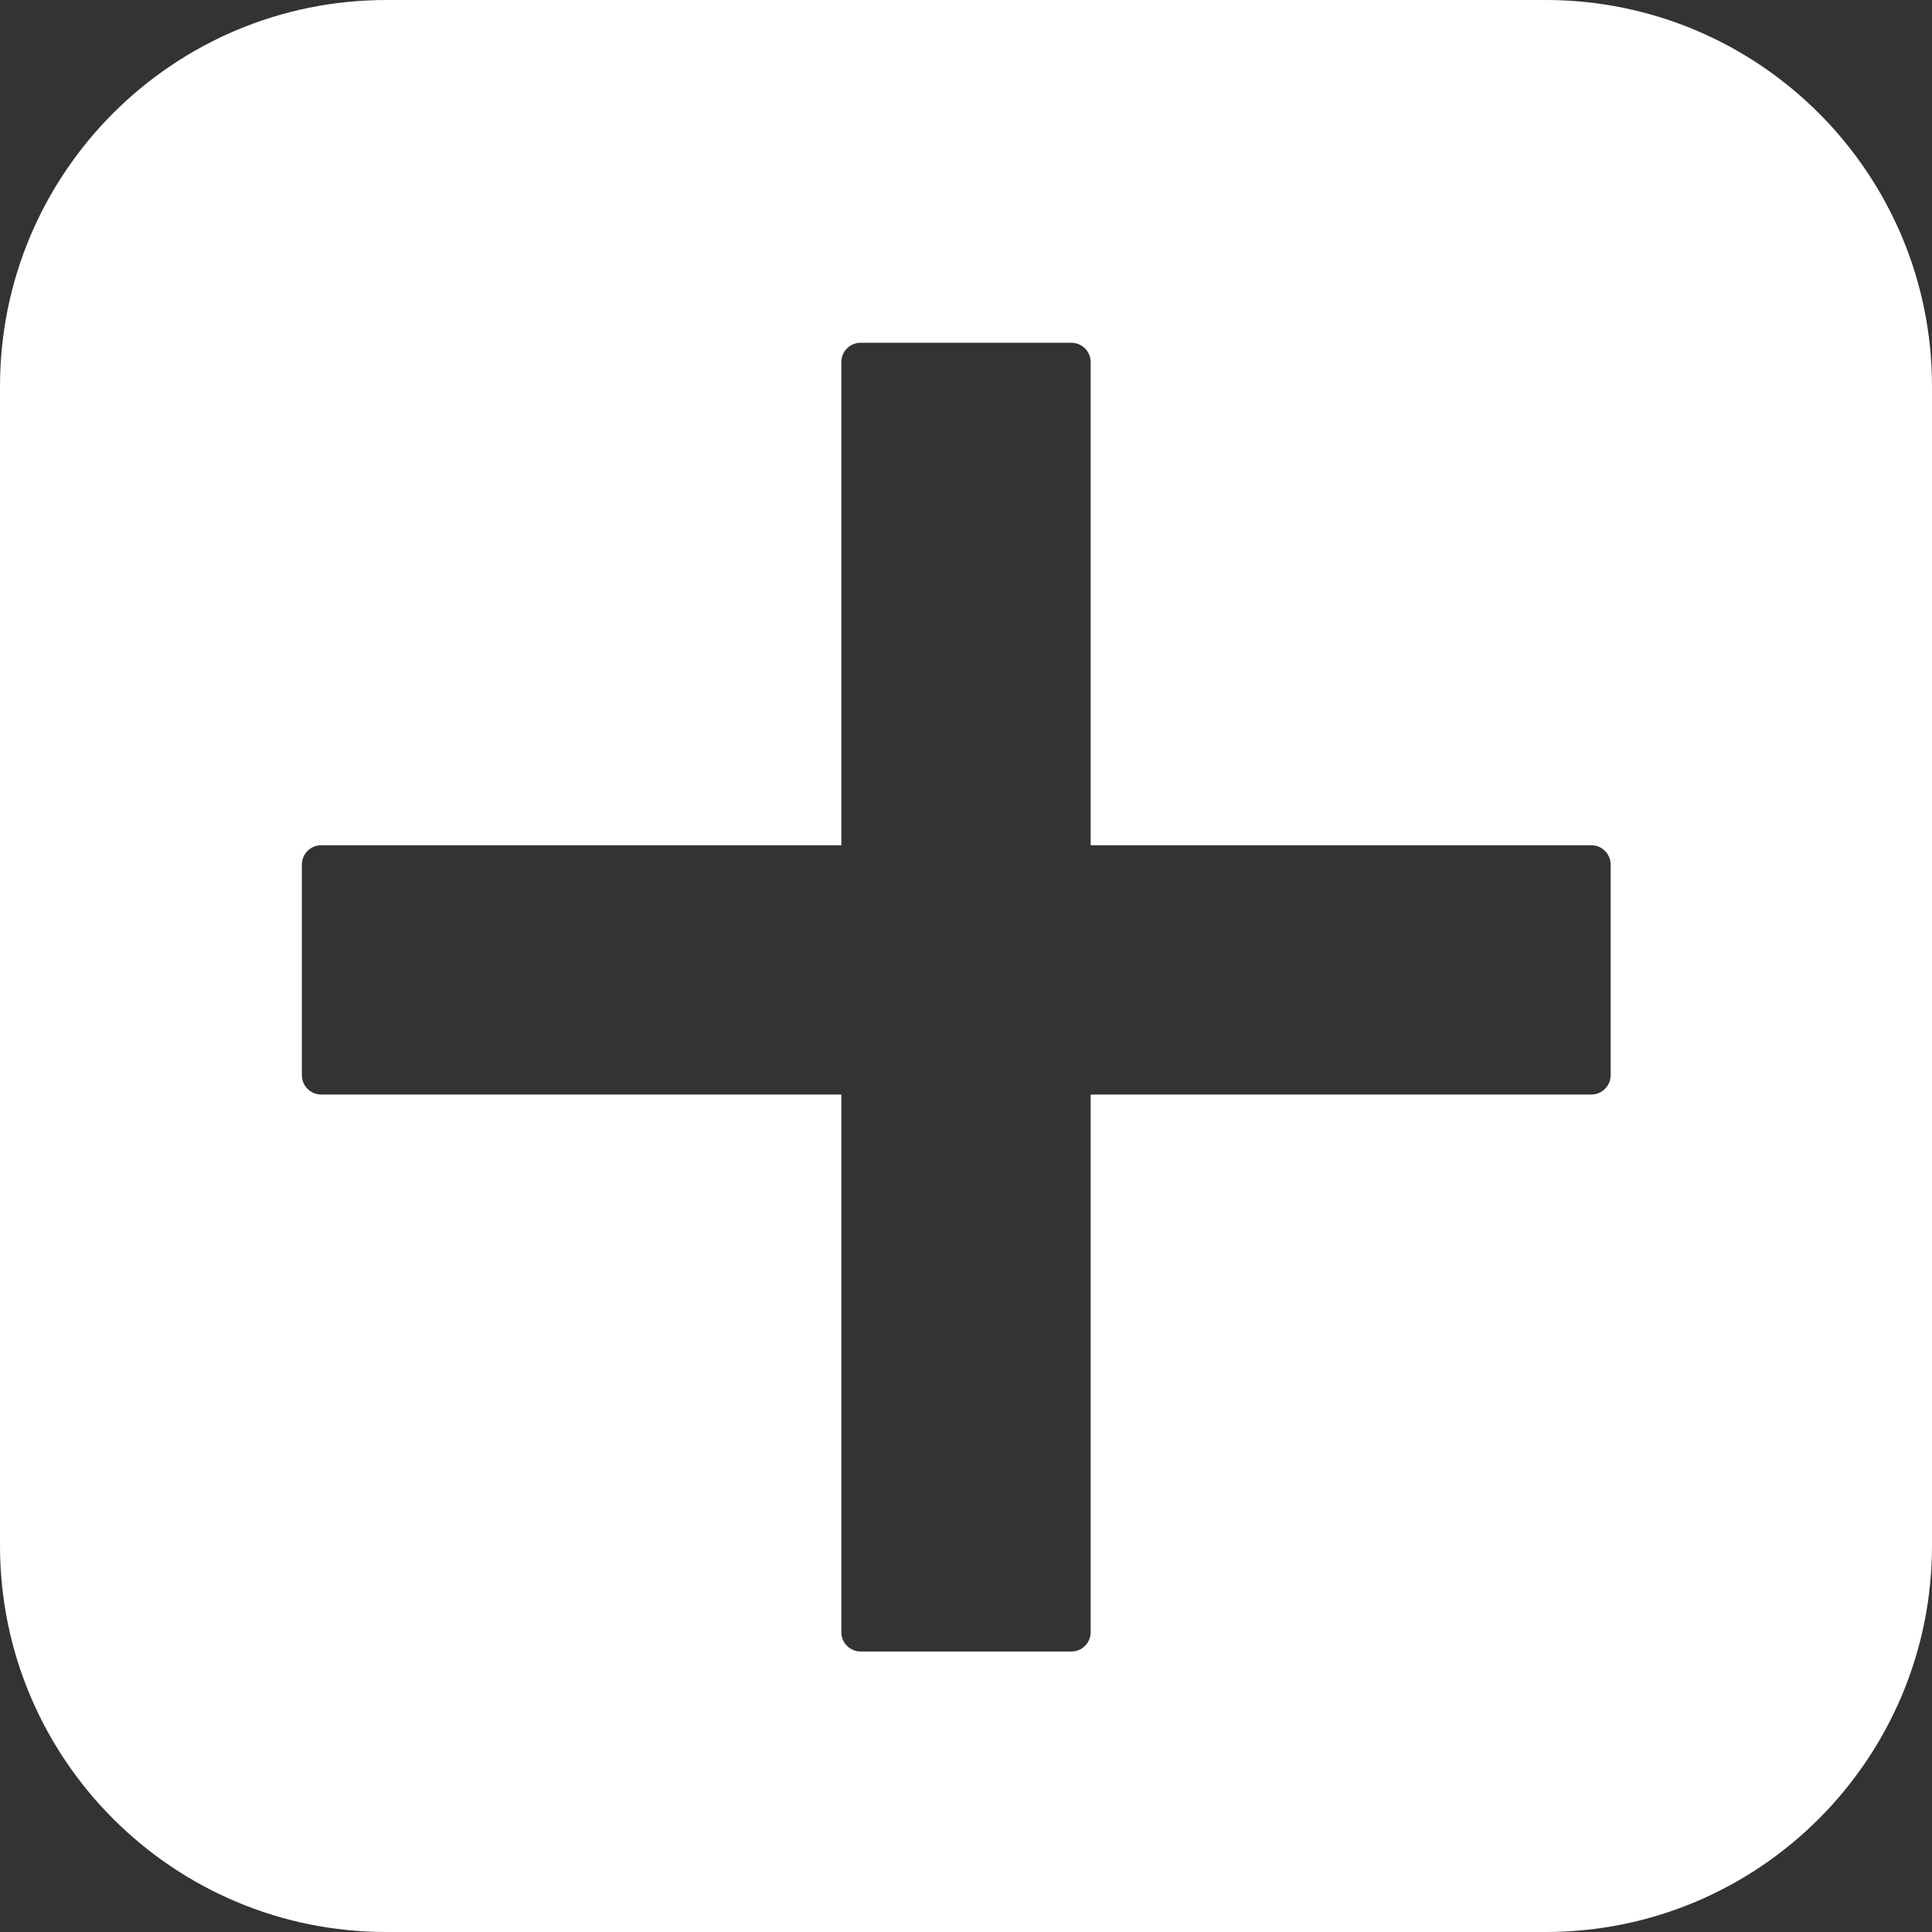 <svg width="100" height="100" viewBox="0 0 100 100" fill="none" xmlns="http://www.w3.org/2000/svg">
<rect x="0" y="0" width="100" height="100" fill="#333333" stroke="none"/>
<path fill-rule="evenodd" clip-rule="evenodd" d="M0 20C0 8.954 8.954 0 20 0H80C91.046 0 100 8.954 100 20V80C100 91.046 91.046 100 80 100H20C8.954 100 0 91.046 0 80V20ZM15.625 44.75C15.625 44.198 16.073 43.75 16.625 43.75H43.548V18.741C43.548 18.188 43.996 17.741 44.548 17.741H55.452C56.004 17.741 56.452 18.188 56.452 18.741V43.75H82.367C82.919 43.75 83.367 44.198 83.367 44.75V55.653C83.367 56.206 82.919 56.653 82.367 56.653H56.452V84.482C56.452 85.035 56.004 85.482 55.452 85.482H44.548C43.996 85.482 43.548 85.035 43.548 84.482V56.653H16.625C16.073 56.653 15.625 56.206 15.625 55.653V44.75Z" fill="white"/>
</svg>
